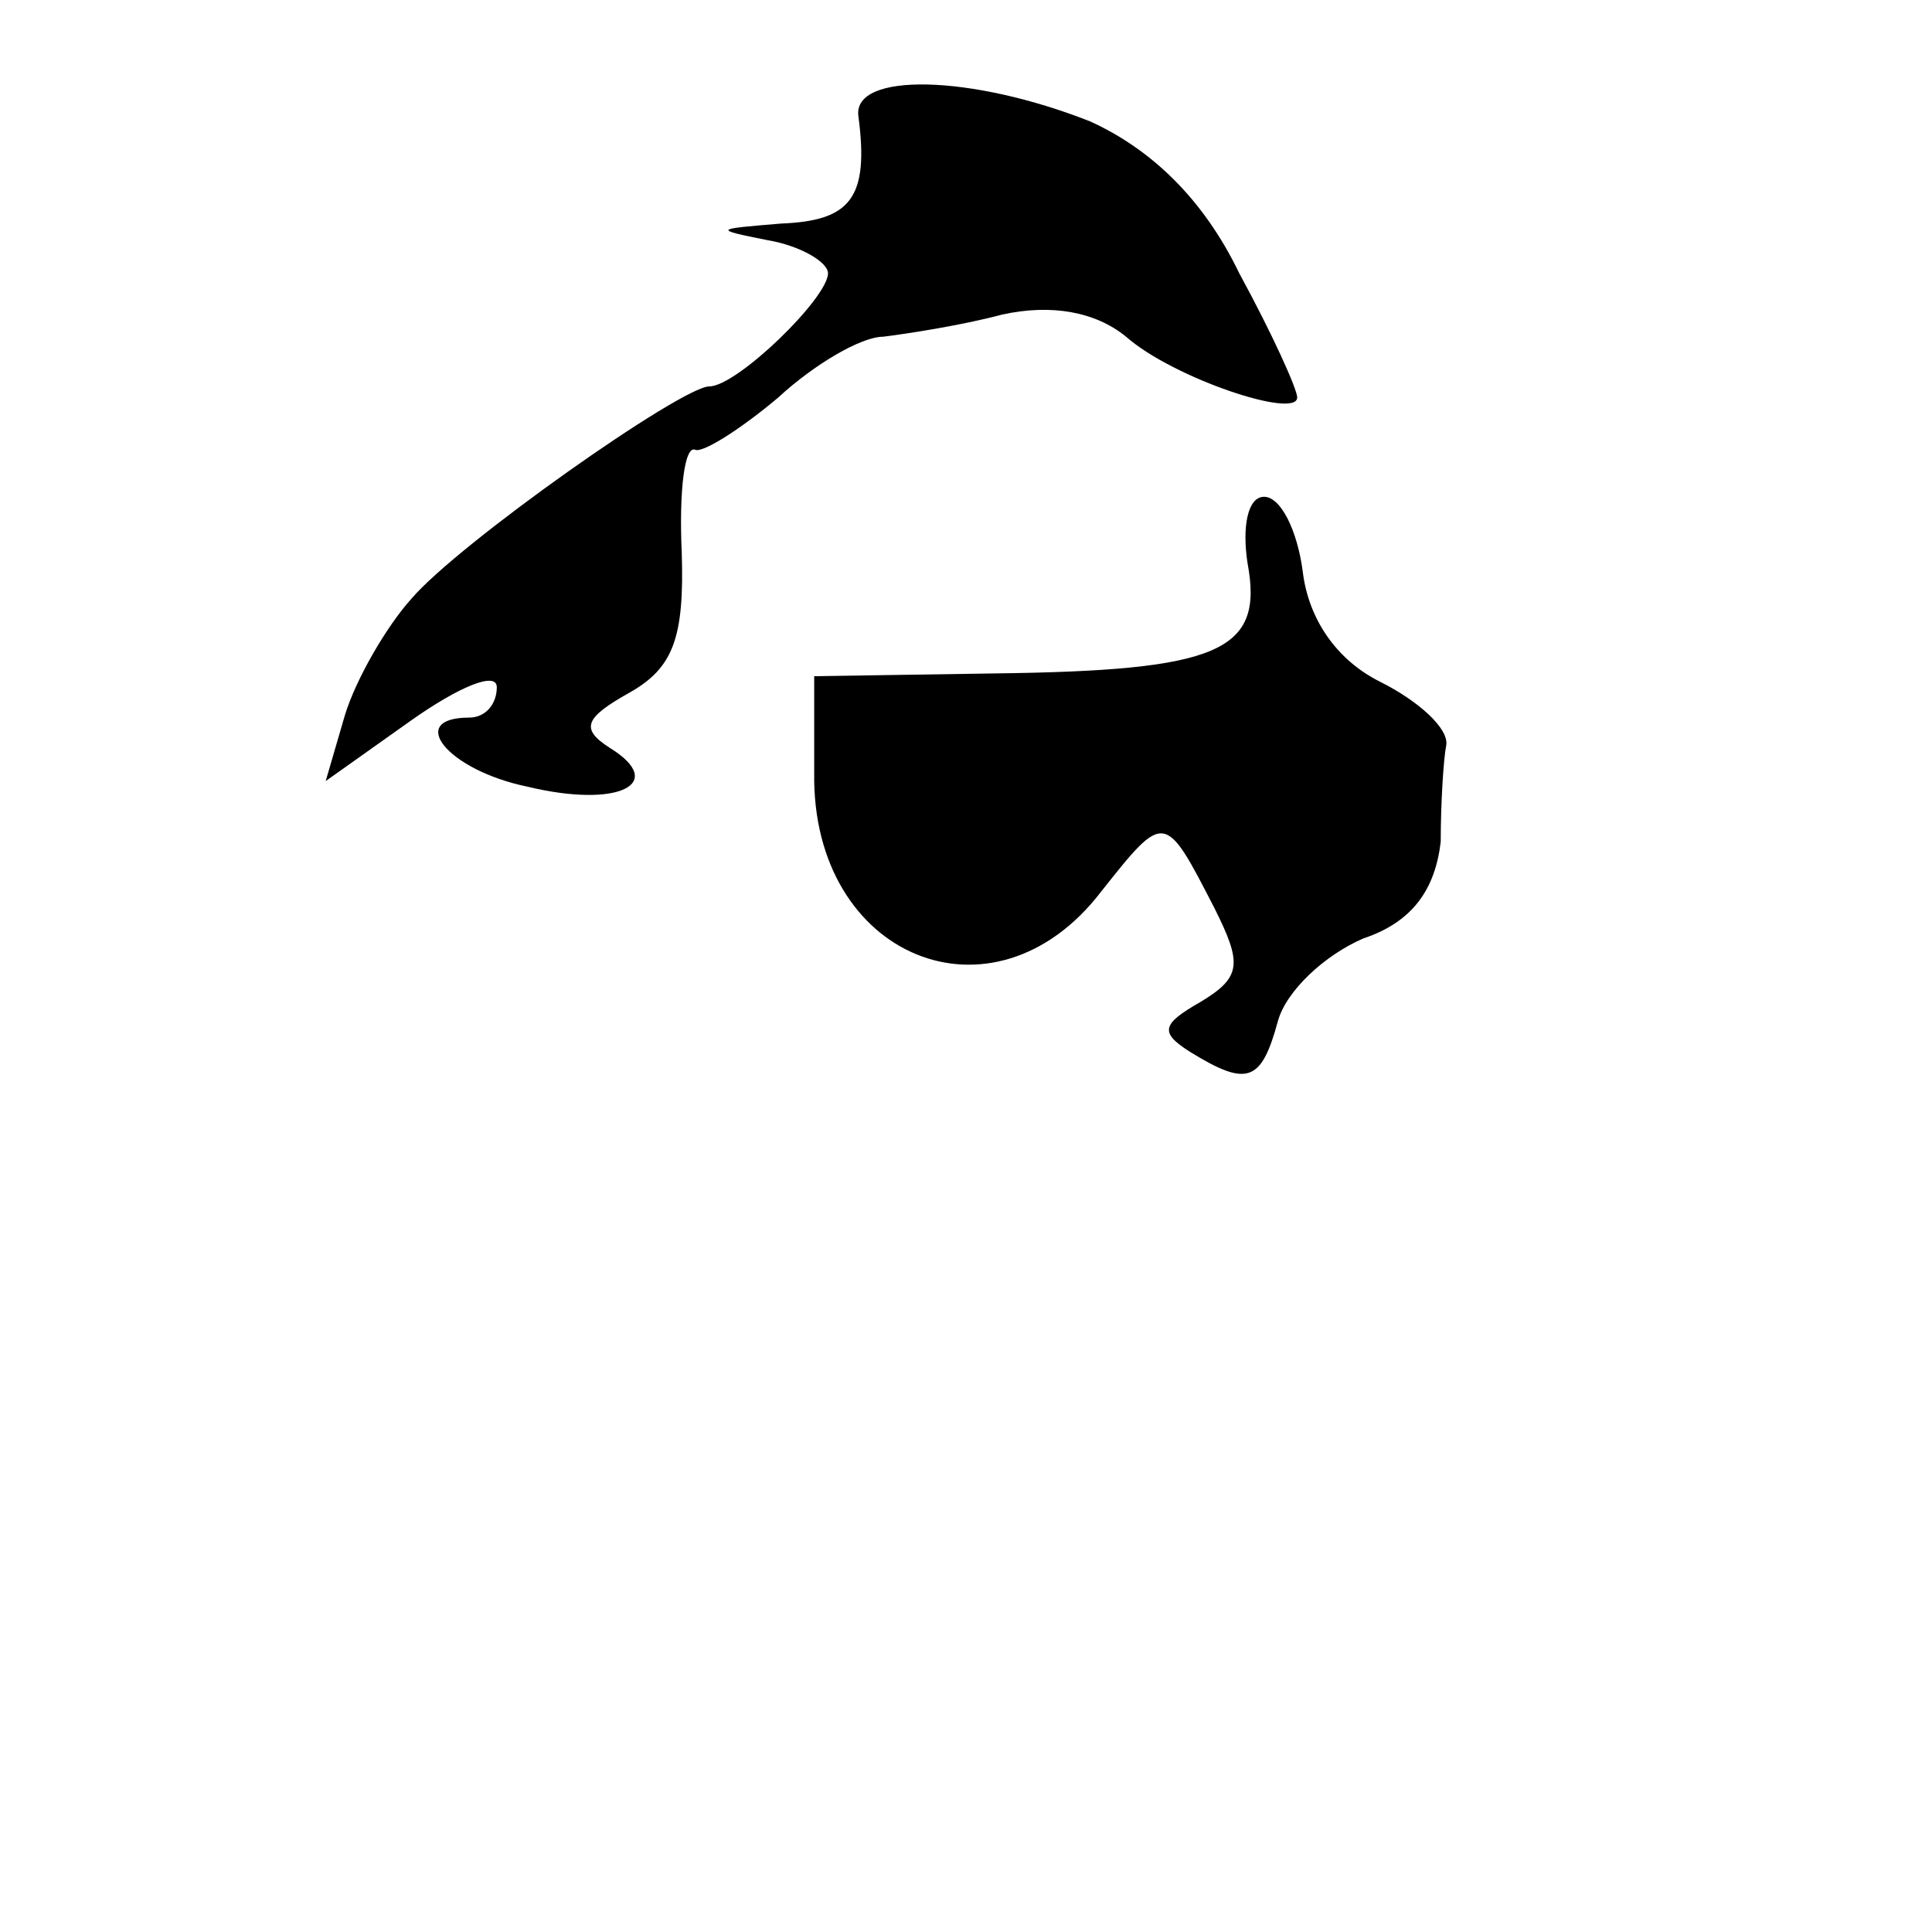 <?xml version="1.0" standalone="no"?>
<!DOCTYPE svg PUBLIC "-//W3C//DTD SVG 20010904//EN"
 "http://www.w3.org/TR/2001/REC-SVG-20010904/DTD/svg10.dtd">
<svg version="1.0" xmlns="http://www.w3.org/2000/svg"
 width="70pt" height="70pt" viewBox="0 0 70 70"
 preserveAspectRatio="xMidYMid meet">
<g transform="translate(0,70) scale(0.1,-0.1)"
fill="#000000" stroke="none">
<path d="M311 658 c4 -30 -3 -38 -28 -39 -24 -2 -25 -2 -5 -6 12 -2 22 -8 22
-12 0 -9 -33 -41 -43 -41 -10 0 -91 -57 -108 -77 -9 -10 -20 -29 -24 -42 l-7
-24 31 22 c17 12 31 18 31 12 0 -6 -4 -11 -10 -11 -23 0 -8 -19 21 -25 33 -8
51 1 30 14 -11 7 -9 11 7 20 16 9 20 20 19 51 -1 22 1 39 5 37 3 -1 17 8 30
19 13 12 30 22 38 22 8 1 28 4 43 8 18 4 34 1 45 -8 17 -15 62 -30 62 -22 0 3
-9 23 -21 45 -13 27 -32 45 -54 55 -43 17 -86 18 -84 2z"/>
<path d="M452 496 c6 -32 -10 -39 -92 -40 l-65 -1 0 -35 c-1 -67 65 -94 104
-43 23 29 23 29 41 -6 10 -20 10 -25 -5 -34 -14 -8 -15 -11 -4 -18 21 -13 26
-11 32 11 3 11 17 24 31 30 18 6 26 18 28 35 0 14 1 30 2 35 1 6 -10 16 -24
23 -16 8 -26 23 -28 40 -2 15 -8 27 -14 27 -6 0 -8 -11 -6 -24z"/>
</g>
</svg>

